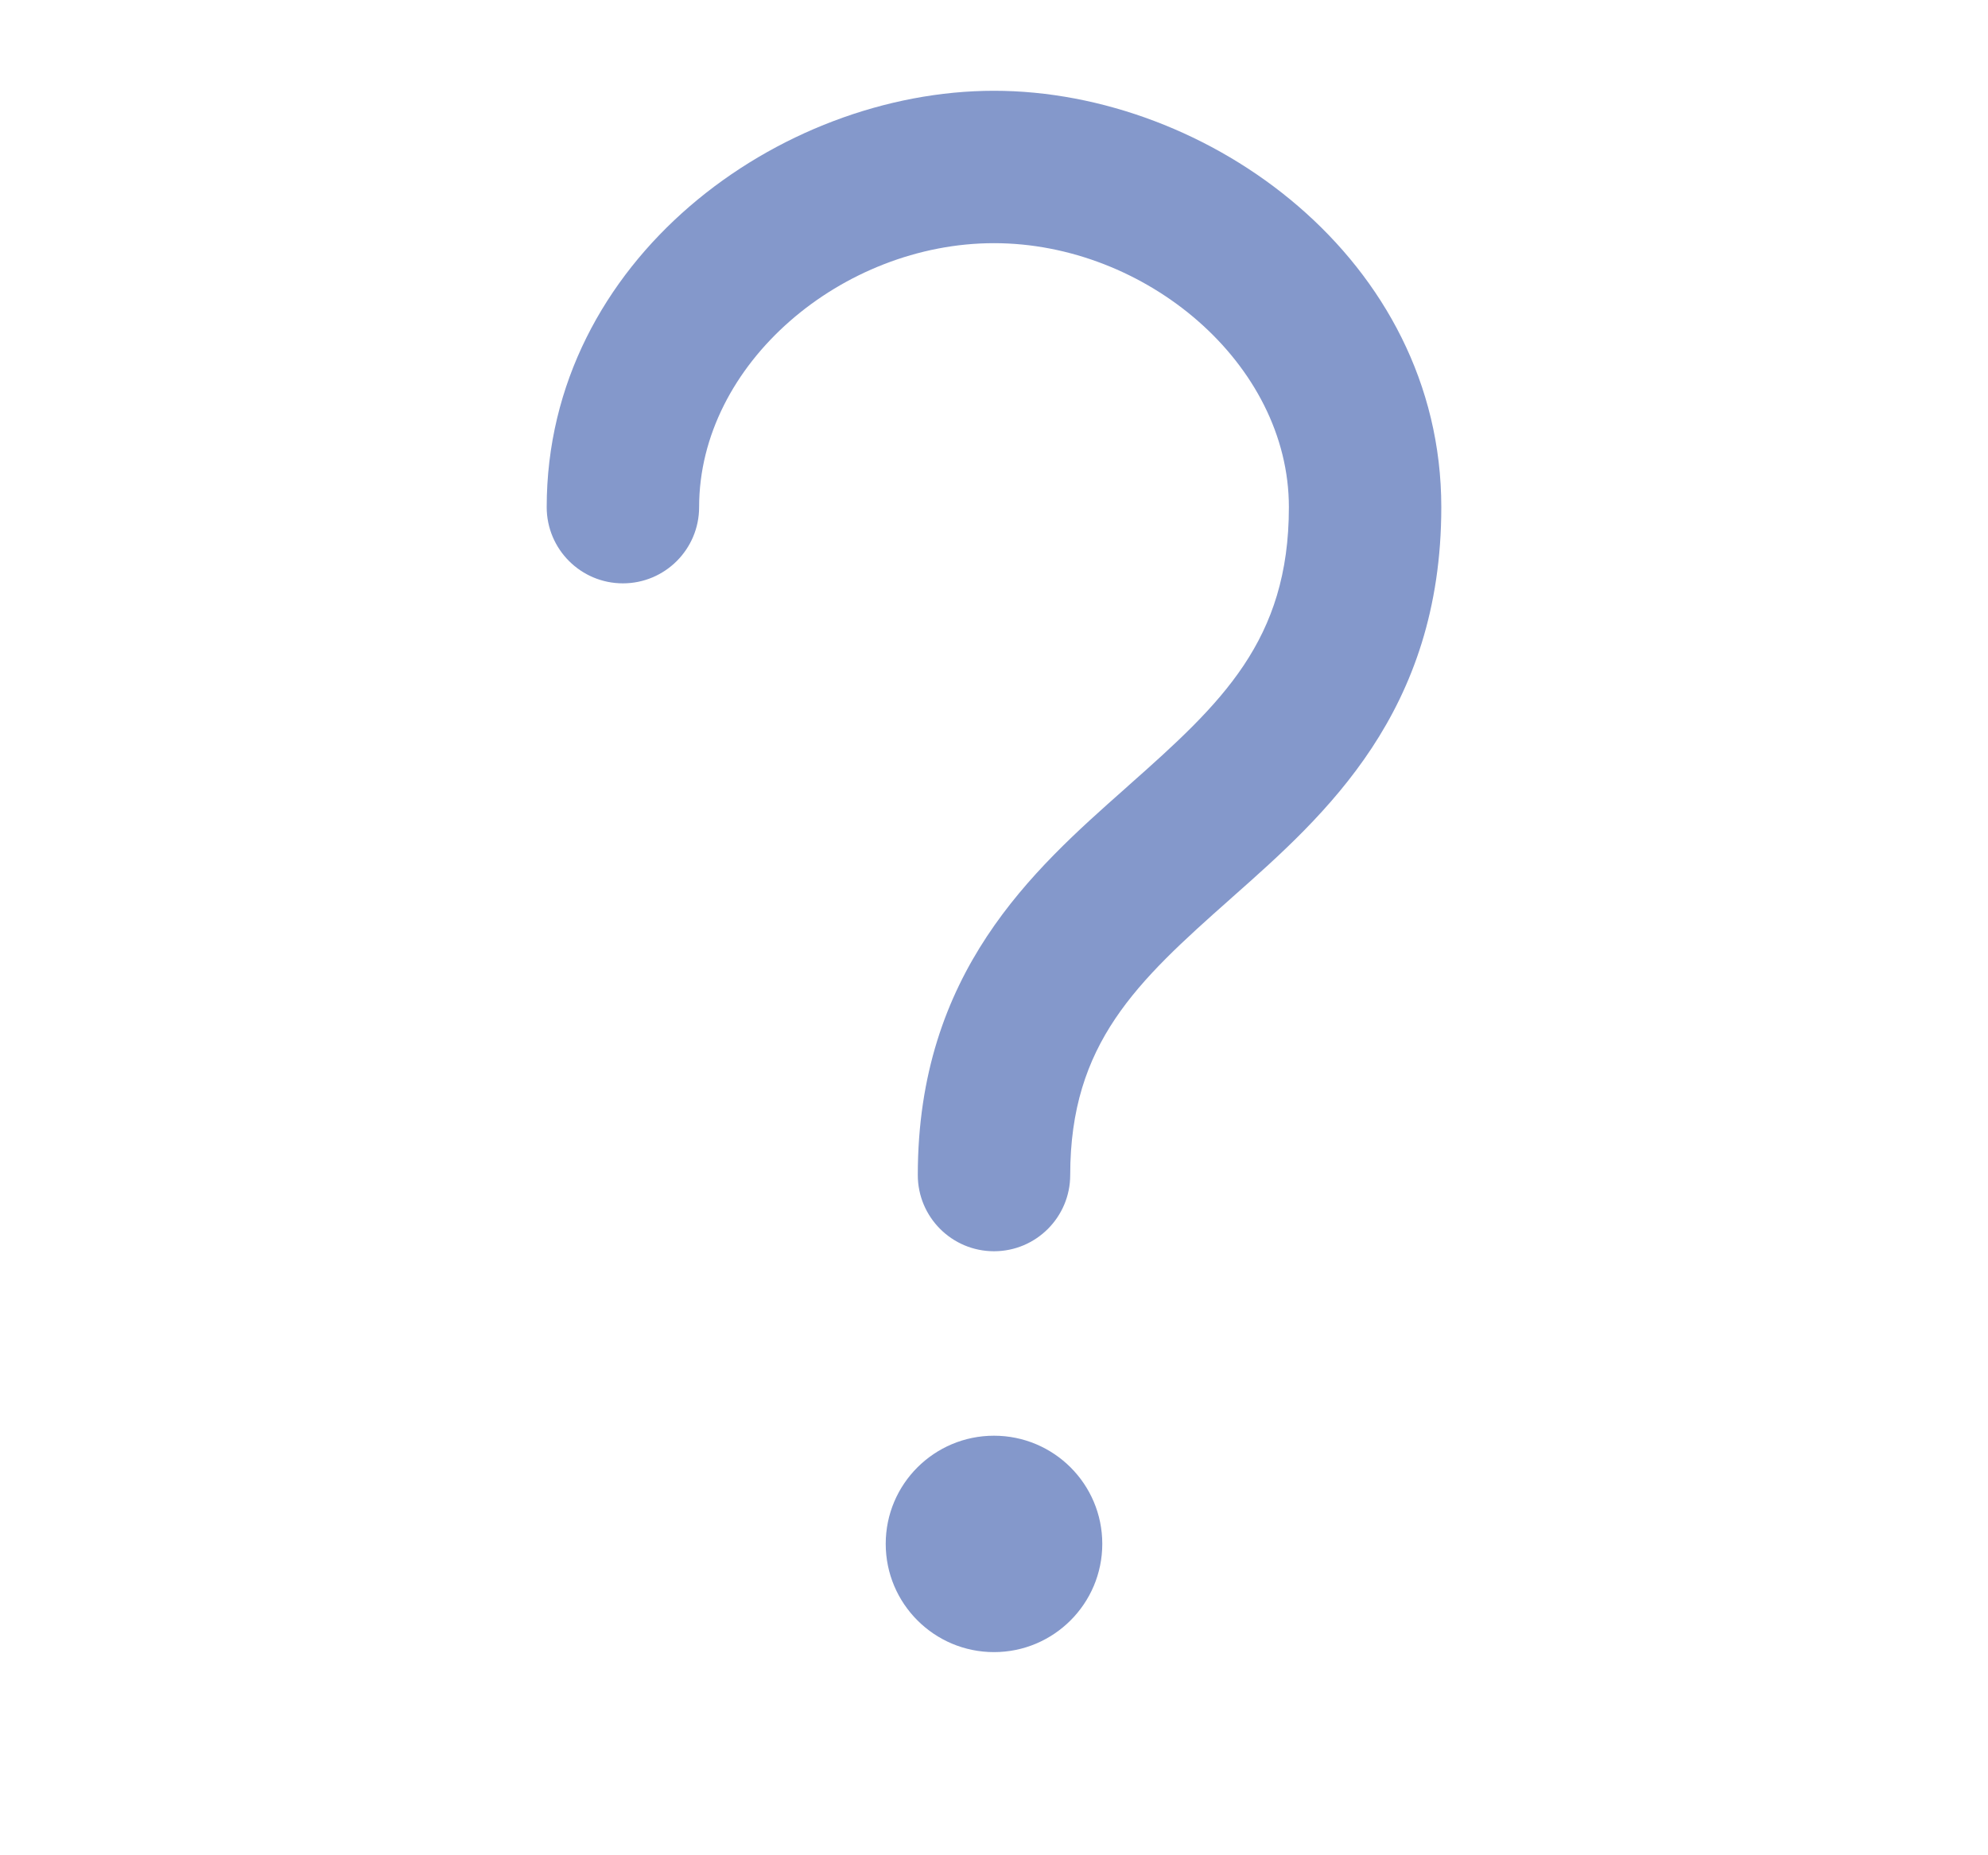<svg width="15" height="14" viewBox="0 0 15 14" fill="none" xmlns="http://www.w3.org/2000/svg">
<path fill-rule="evenodd" clip-rule="evenodd" d="M5.275 3.827C5.275 2.743 6.356 1.835 7.5 1.835C8.644 1.835 9.725 2.743 9.725 3.827C9.725 4.834 9.218 5.305 8.518 5.925L8.488 5.952C7.795 6.566 6.925 7.337 6.925 8.867C6.925 9.184 7.182 9.442 7.5 9.442C7.818 9.442 8.075 9.184 8.075 8.867C8.075 7.873 8.579 7.408 9.282 6.785L9.302 6.767C10 6.149 10.875 5.373 10.875 3.827C10.875 1.96 9.12 0.685 7.5 0.685C5.88 0.685 4.125 1.96 4.125 3.827C4.125 4.144 4.382 4.402 4.7 4.402C5.018 4.402 5.275 4.144 5.275 3.827ZM7.5 12.467C7.951 12.467 8.317 12.101 8.317 11.65C8.317 11.199 7.951 10.834 7.5 10.834C7.049 10.834 6.683 11.199 6.683 11.65C6.683 12.101 7.049 12.467 7.5 12.467Z" fill="#8498CB"/>
</svg>
